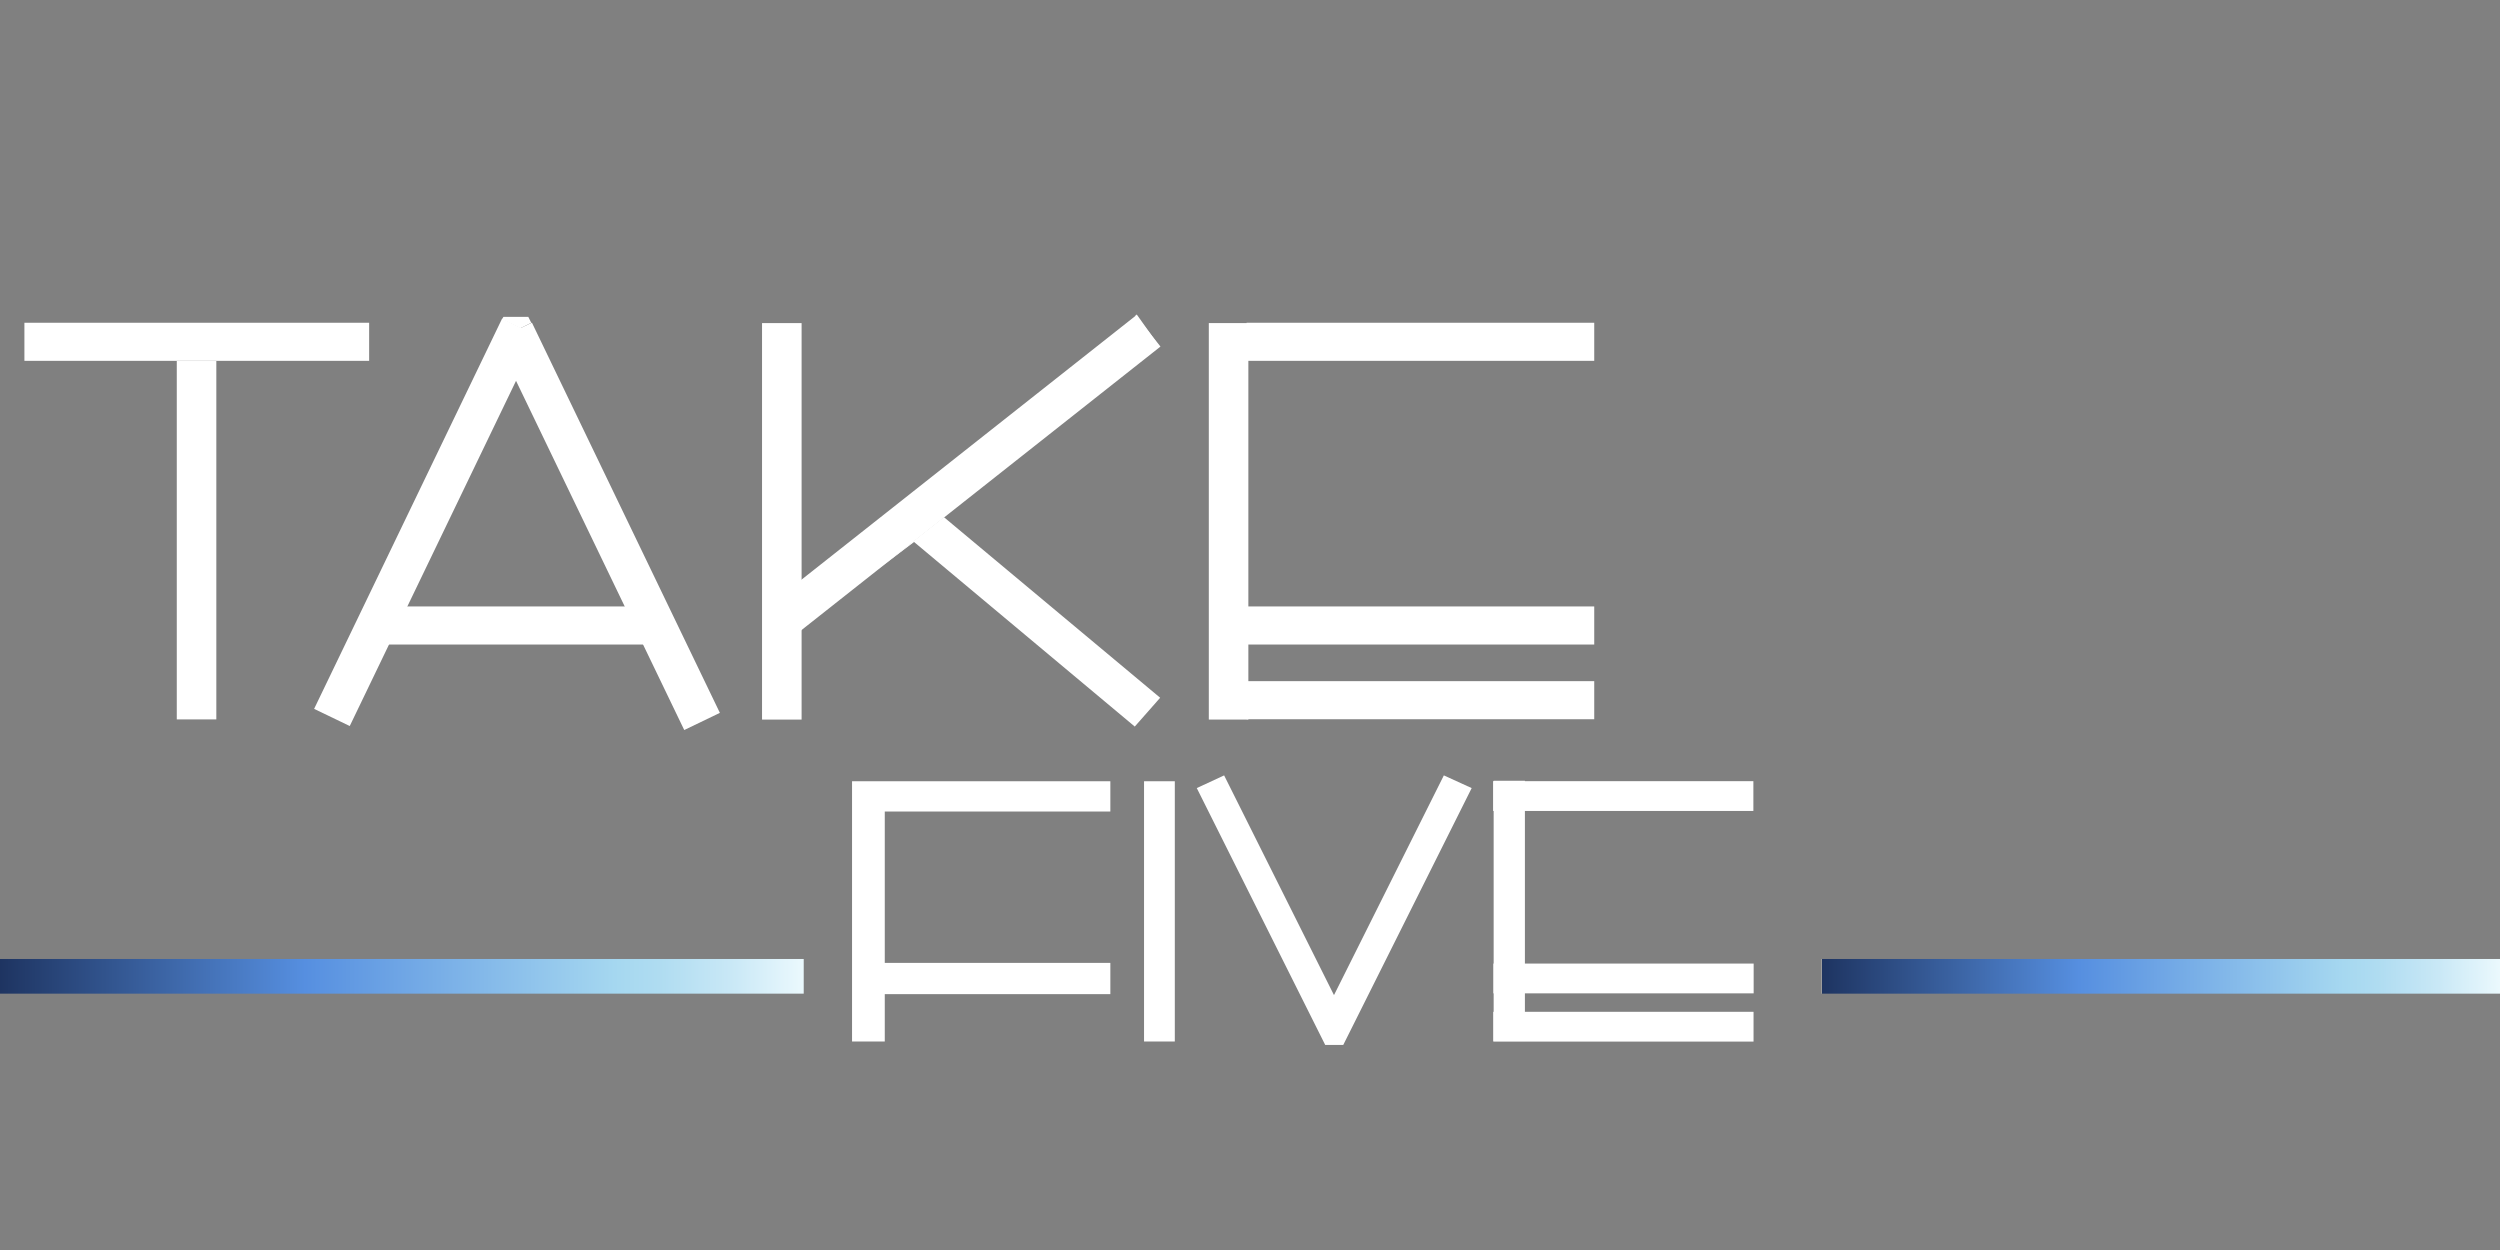 <?xml version="1.0" encoding="utf-8"?>
<!-- Generator: Adobe Illustrator 28.2.0, SVG Export Plug-In . SVG Version: 6.00 Build 0)  -->
<svg version="1.1" id="Layer_1" xmlns="http://www.w3.org/2000/svg" xmlns:xlink="http://www.w3.org/1999/xlink" x="0px" y="0px"
	 viewBox="0 0 512 256" style="enable-background:new 0 0 512 256;" xml:space="preserve">
<rect x="0" y="0" width="512" height="256" fill="#808080" stroke="none"/>
<style type="text/css">
	.st0{fill:url(#SVGID_1_);}
	.st1{fill:url(#SVGID_00000145746907683098396660000012583684345329027234_);}
	.st2{fill:#FFFFFF;}
</style>
<g>
	
		<linearGradient id="SVGID_1_" gradientUnits="userSpaceOnUse" x1="0" y1="56.065" x2="164.57" y2="56.065" gradientTransform="matrix(1 0 0 -1 0 256)">
		<stop  offset="0" style="stop-color:#FFFFFF"/>
		<stop  offset="0" style="stop-color:#1E3461"/>
		<stop  offset="0.38" style="stop-color:#568FE0"/>
		<stop  offset="0.77" style="stop-color:#A6D8F0"/>
		<stop  offset="0.82" style="stop-color:#AFDCF1"/>
		<stop  offset="0.91" style="stop-color:#C9E8F6"/>
		<stop  offset="1" style="stop-color:#EBF9FD"/>
		<stop  offset="1" style="stop-color:#E1F4FB"/>
		<stop  offset="1" style="stop-color:#CBE9F7"/>
		<stop  offset="1" style="stop-color:#BAE1F3"/>
		<stop  offset="1" style="stop-color:#AEDCF1"/>
		<stop  offset="1" style="stop-color:#A7D8F0"/>
		<stop  offset="1" style="stop-color:#A6D8F0"/>
	</linearGradient>
	<rect y="196.4" class="st0" width="164.6" height="7.1"/>
	
		<linearGradient id="SVGID_00000052822921361224484530000009709158134989111463_" gradientUnits="userSpaceOnUse" x1="373.08" y1="56.065" x2="512" y2="56.065" gradientTransform="matrix(1 0 0 -1 0 256)">
		<stop  offset="0" style="stop-color:#FFFFFF"/>
		<stop  offset="0" style="stop-color:#1E3461"/>
		<stop  offset="0.38" style="stop-color:#568FE0"/>
		<stop  offset="0.77" style="stop-color:#A6D8F0"/>
		<stop  offset="0.82" style="stop-color:#AFDCF1"/>
		<stop  offset="0.91" style="stop-color:#C9E8F6"/>
		<stop  offset="1" style="stop-color:#EBF9FD"/>
		<stop  offset="1" style="stop-color:#E1F4FB"/>
		<stop  offset="1" style="stop-color:#CBE9F7"/>
		<stop  offset="1" style="stop-color:#BAE1F3"/>
		<stop  offset="1" style="stop-color:#AEDCF1"/>
		<stop  offset="1" style="stop-color:#A7D8F0"/>
		<stop  offset="1" style="stop-color:#A6D8F0"/>
	</linearGradient>
	
		<rect x="373.1" y="196.4" style="fill:url(#SVGID_00000052822921361224484530000009709158134989111463_);" width="138.9" height="7.1"/>
</g>
<rect x="5" y="66.1" class="st2" width="70.6" height="7.8"/>
<rect x="3.6" y="106.6" transform="matrix(6.123234e-17 -1 1 6.123234e-17 -70.395 150.934)" class="st2" width="73.4" height="8.1"/>
<rect x="42.9" y="103" transform="matrix(0.434 -0.901 0.901 0.434 -47.092 139.127)" class="st2" width="88.7" height="8.1"/>
<rect x="80.1" y="103.8" transform="matrix(-0.434 -0.901 0.901 -0.434 81.372 266.729)" class="st2" width="88.7" height="8.1"/>
<polygon class="st2" points="102.8,65.4 103.1,64.9 108.2,64.9 108.8,66.1 106.6,67.2 "/>
<rect x="78.5" y="124.2" class="st2" width="57.1" height="7.8"/>
<rect x="119.5" y="102.7" transform="matrix(6.123234e-17 -1 1 6.123234e-17 53.367 266.871)" class="st2" width="81.2" height="8.1"/>
<rect x="211" y="102.7" transform="matrix(6.123234e-17 -1 1 6.123234e-17 144.864 358.367)" class="st2" width="81.2" height="8.1"/>
<rect x="150.3" y="93.2" transform="matrix(0.785 -0.62 0.62 0.785 -17.704 143.542)" class="st2" width="95" height="8.1"/>
<polygon class="st2" points="232.5,64.7 232.8,64.4 237.5,71 "/>
<polygon class="st2" points="232.4,148.8 237.6,142.9 193.3,105.9 179.5,116.8 187.2,111 "/>
<rect x="255.3" y="66.1" class="st2" width="71.2" height="7.8"/>
<rect x="255.3" y="124.2" class="st2" width="71.2" height="7.8"/>
<rect x="255.3" y="139.5" class="st2" width="71.2" height="7.8"/>
<polygon class="st2" points="227.4,160 227.4,166.2 181.2,166.2 181.2,197.2 227.4,197.2 227.4,203.6 181.2,203.6 181.2,213.3 
	174.5,213.3 174.5,160 "/>
<rect x="234.3" y="160" class="st2" width="6.3" height="53.3"/>
<polygon class="st2" points="245.1,161.4 250.7,158.8 273.2,203.8 295.7,158.8 301.4,161.4 275.1,214 271.4,214 "/>
<rect x="305.9" y="159.9" class="st2" width="6.4" height="53.3"/>
<rect x="329.5" y="183.6" transform="matrix(-1.836970e-16 1 -1 -1.836970e-16 542.725 -122.282)" class="st2" width="6.1" height="53.3"/>
<rect x="329.5" y="173.7" transform="matrix(-1.836970e-16 1 -1 -1.836970e-16 532.847 -132.161)" class="st2" width="6.1" height="53.3"/>
<rect x="329.5" y="136.4" transform="matrix(-1.836970e-16 1 -1 -1.836970e-16 495.491 -169.517)" class="st2" width="6.1" height="53.3"/>
</svg>

